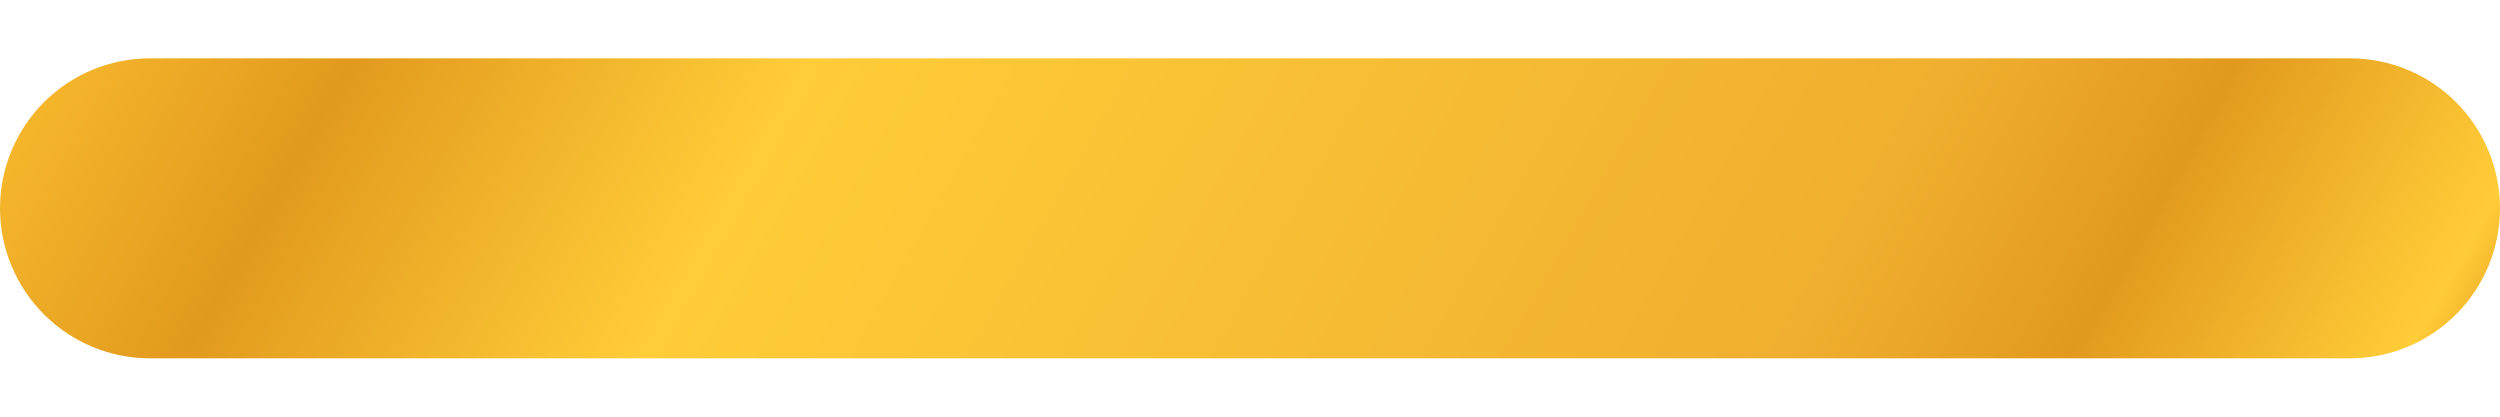 <svg width="24" height="4" viewBox="0 0 24 4" fill="none" xmlns="http://www.w3.org/2000/svg">
<path d="M24 2C24 2.381 23.848 2.748 23.578 3.018C23.308 3.288 22.942 3.44 22.56 3.44H12H1.44C1.058 3.44 0.692 3.288 0.422 3.018C0.152 2.748 0 2.381 0 2C0 1.618 0.152 1.251 0.422 0.981C0.692 0.711 1.058 0.56 1.44 0.56H12H22.56C22.942 0.56 23.308 0.711 23.578 0.981C23.848 1.251 24 1.618 24 2Z" fill="url(#paint0_linear_3542_945)"/>
<defs>
<linearGradient id="paint0_linear_3542_945" x1="0" y1="0.56" x2="19.427" y2="11.639" gradientUnits="userSpaceOnUse">
<stop stop-color="#F9BC2E"/>
<stop offset="0.132" stop-color="#E29A1E"/>
<stop offset="0.302" stop-color="#FFCD38"/>
<stop offset="0.729" stop-color="#F0AF30"/>
<stop offset="0.835" stop-color="#E29A1E"/>
<stop offset="0.96" stop-color="#FFCD38"/>
<stop offset="1" stop-color="#DD931A"/>
</linearGradient>
</defs>
</svg>
